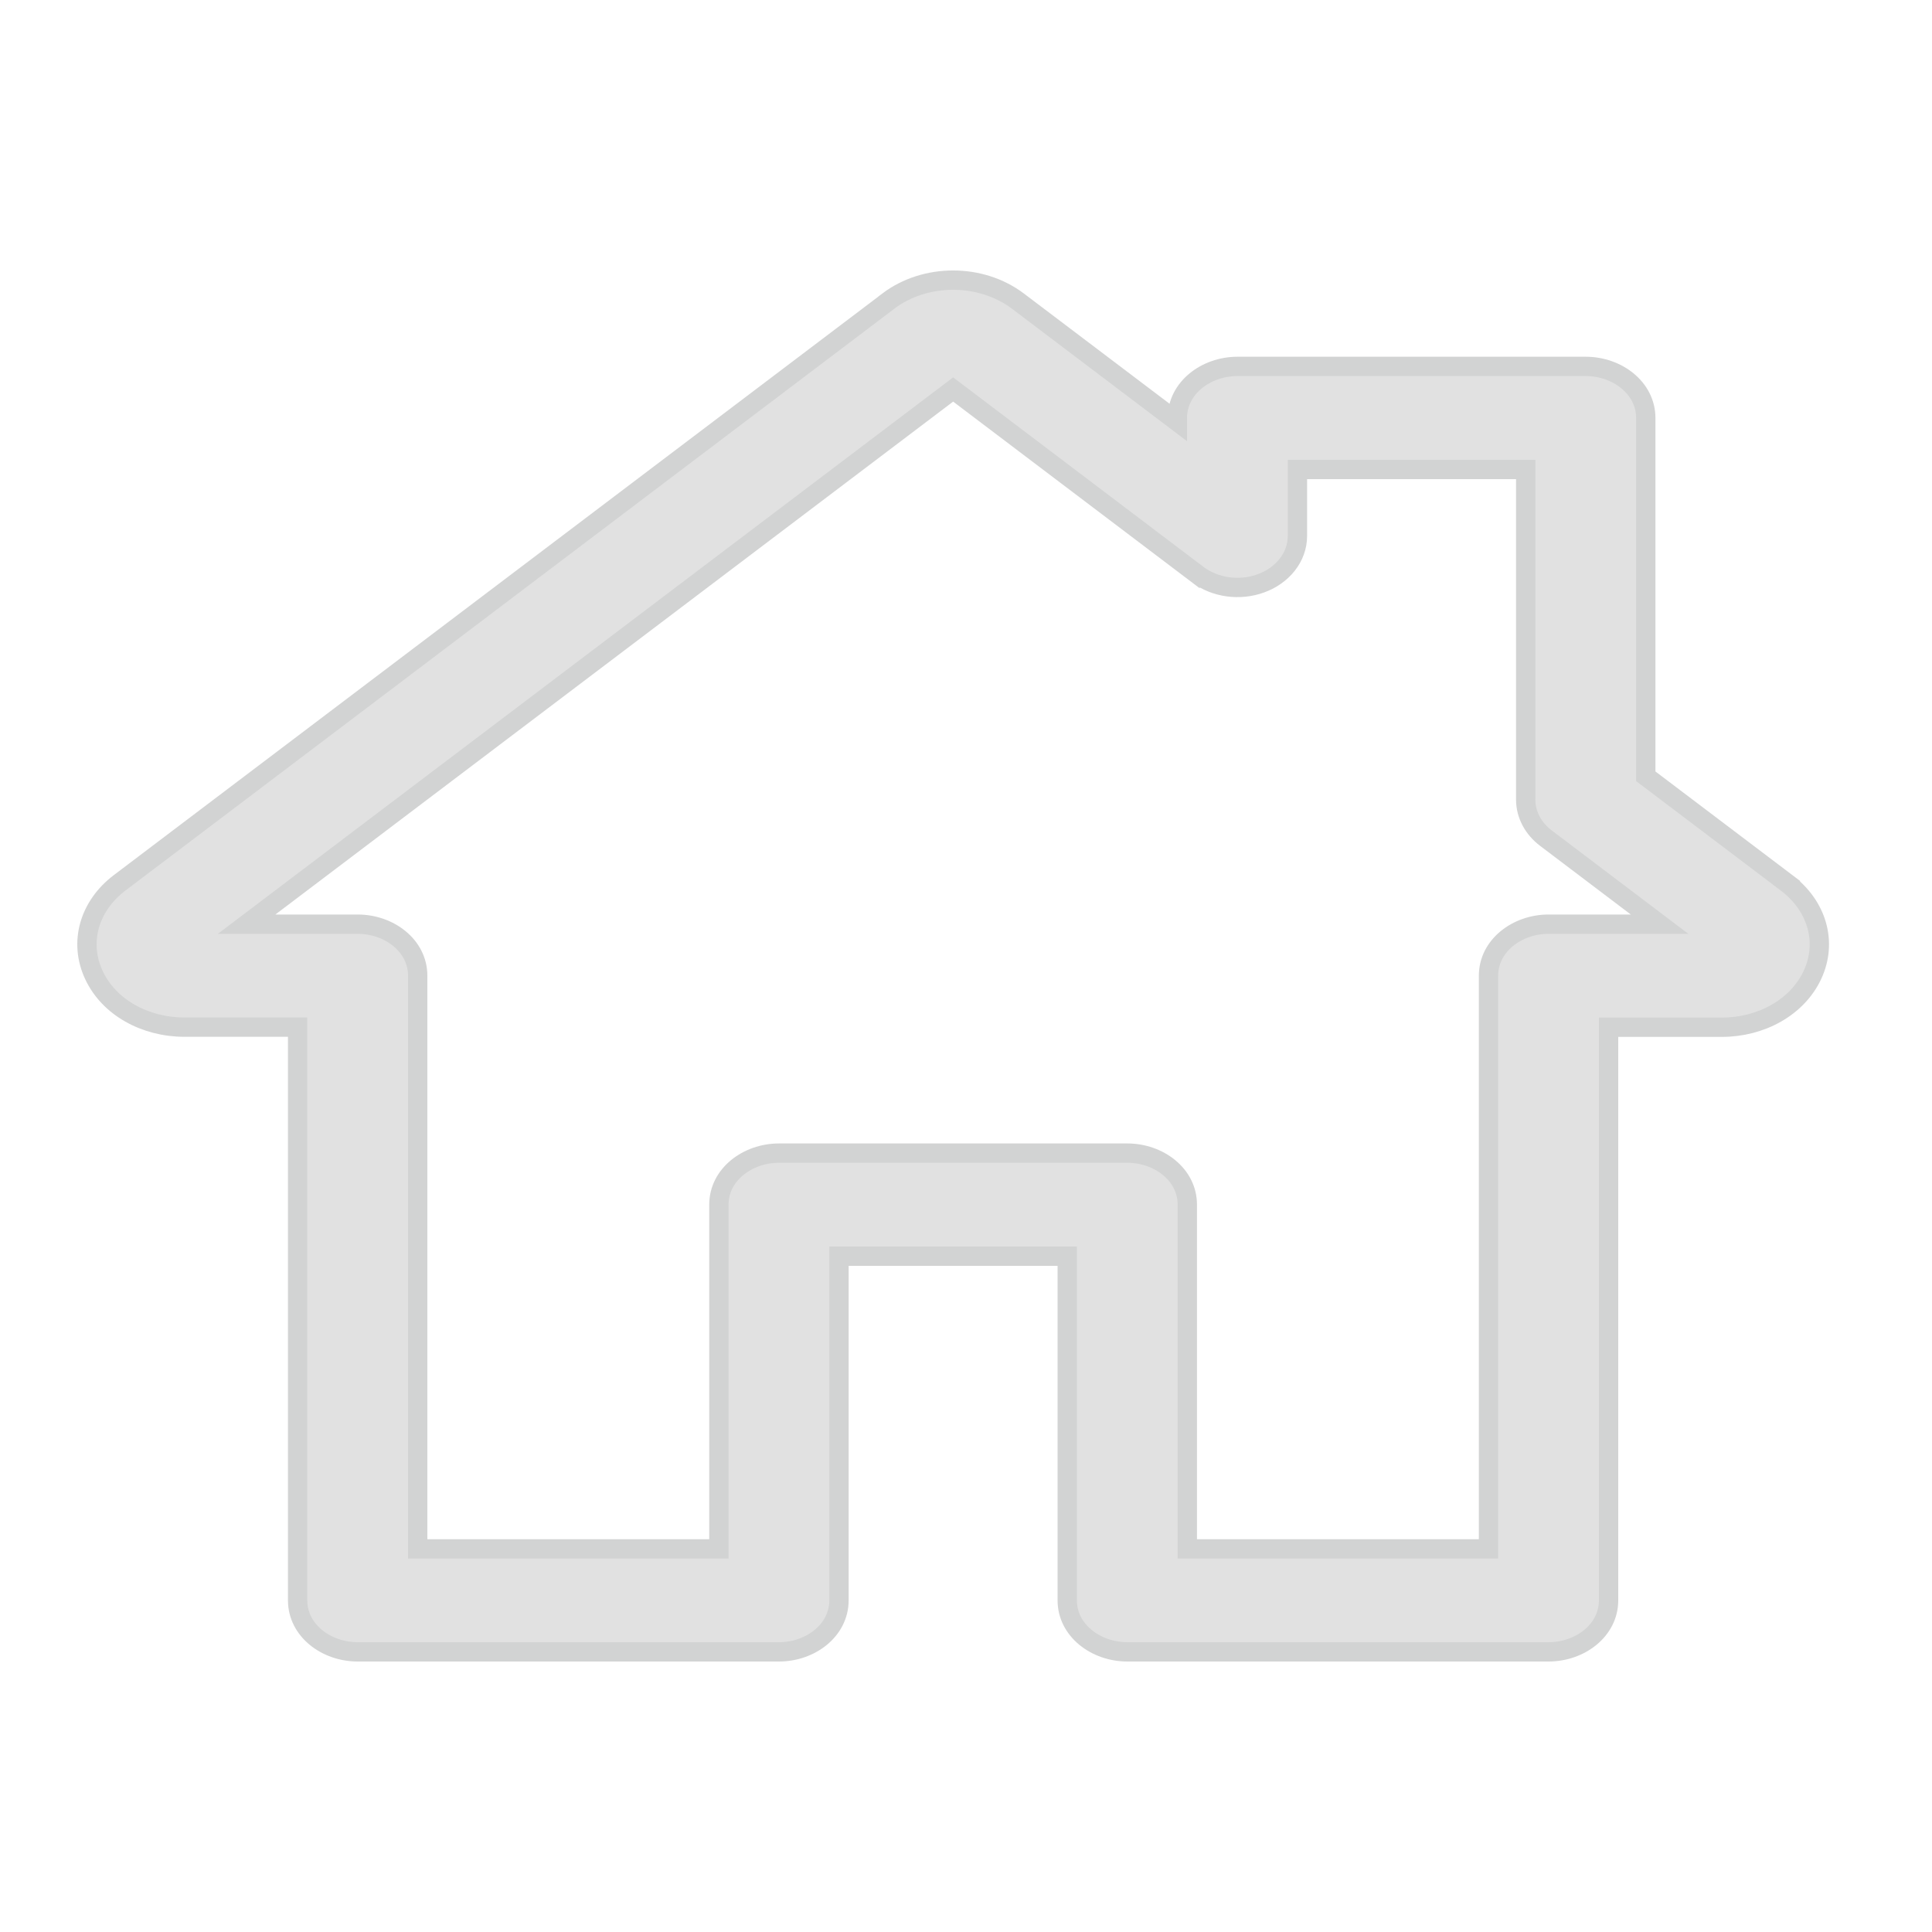 <svg width="20" height="20" viewBox="0 0 20 20" fill="none" xmlns="http://www.w3.org/2000/svg">
<path d="M12.188 4.327V4.366L10.54 3.119C10.155 2.827 9.579 2.827 9.194 3.118C9.194 3.118 9.194 3.119 9.194 3.119L1.237 9.14L1.237 9.14C0.925 9.377 0.813 9.752 0.972 10.093L0.972 10.093C1.128 10.428 1.501 10.633 1.91 10.633H3.081V16.567C3.081 16.878 3.377 17.1 3.703 17.1H8.064C8.389 17.1 8.685 16.878 8.685 16.567V13.004H11.048V16.567C11.048 16.878 11.345 17.1 11.67 17.1H16.03C16.356 17.1 16.652 16.878 16.652 16.567V10.634H17.823C18.232 10.634 18.605 10.428 18.762 10.093L18.762 10.093C18.921 9.752 18.809 9.377 18.496 9.14L18.436 9.22L18.496 9.14L17.037 8.036V4.327C17.037 4.016 16.741 3.793 16.416 3.793H12.81C12.485 3.793 12.188 4.016 12.188 4.327ZM13.055 6.038L13.055 6.038C13.274 5.958 13.431 5.77 13.431 5.548V4.86H15.794V8.277C15.794 8.435 15.874 8.579 16.004 8.677L17.18 9.567H16.03C15.706 9.567 15.409 9.789 15.409 10.1V16.034H12.291V12.47C12.291 12.159 11.995 11.937 11.67 11.937H8.064C7.739 11.937 7.442 12.159 7.442 12.47V16.034H4.324V10.1C4.324 9.789 4.028 9.567 3.703 9.567H2.553L9.867 4.032L12.398 5.948L12.456 5.872L12.398 5.948C12.58 6.085 12.836 6.119 13.055 6.038Z" fill="#E1E1E1" stroke="#D2D3D3" stroke-width="0.2"/>
</svg>

